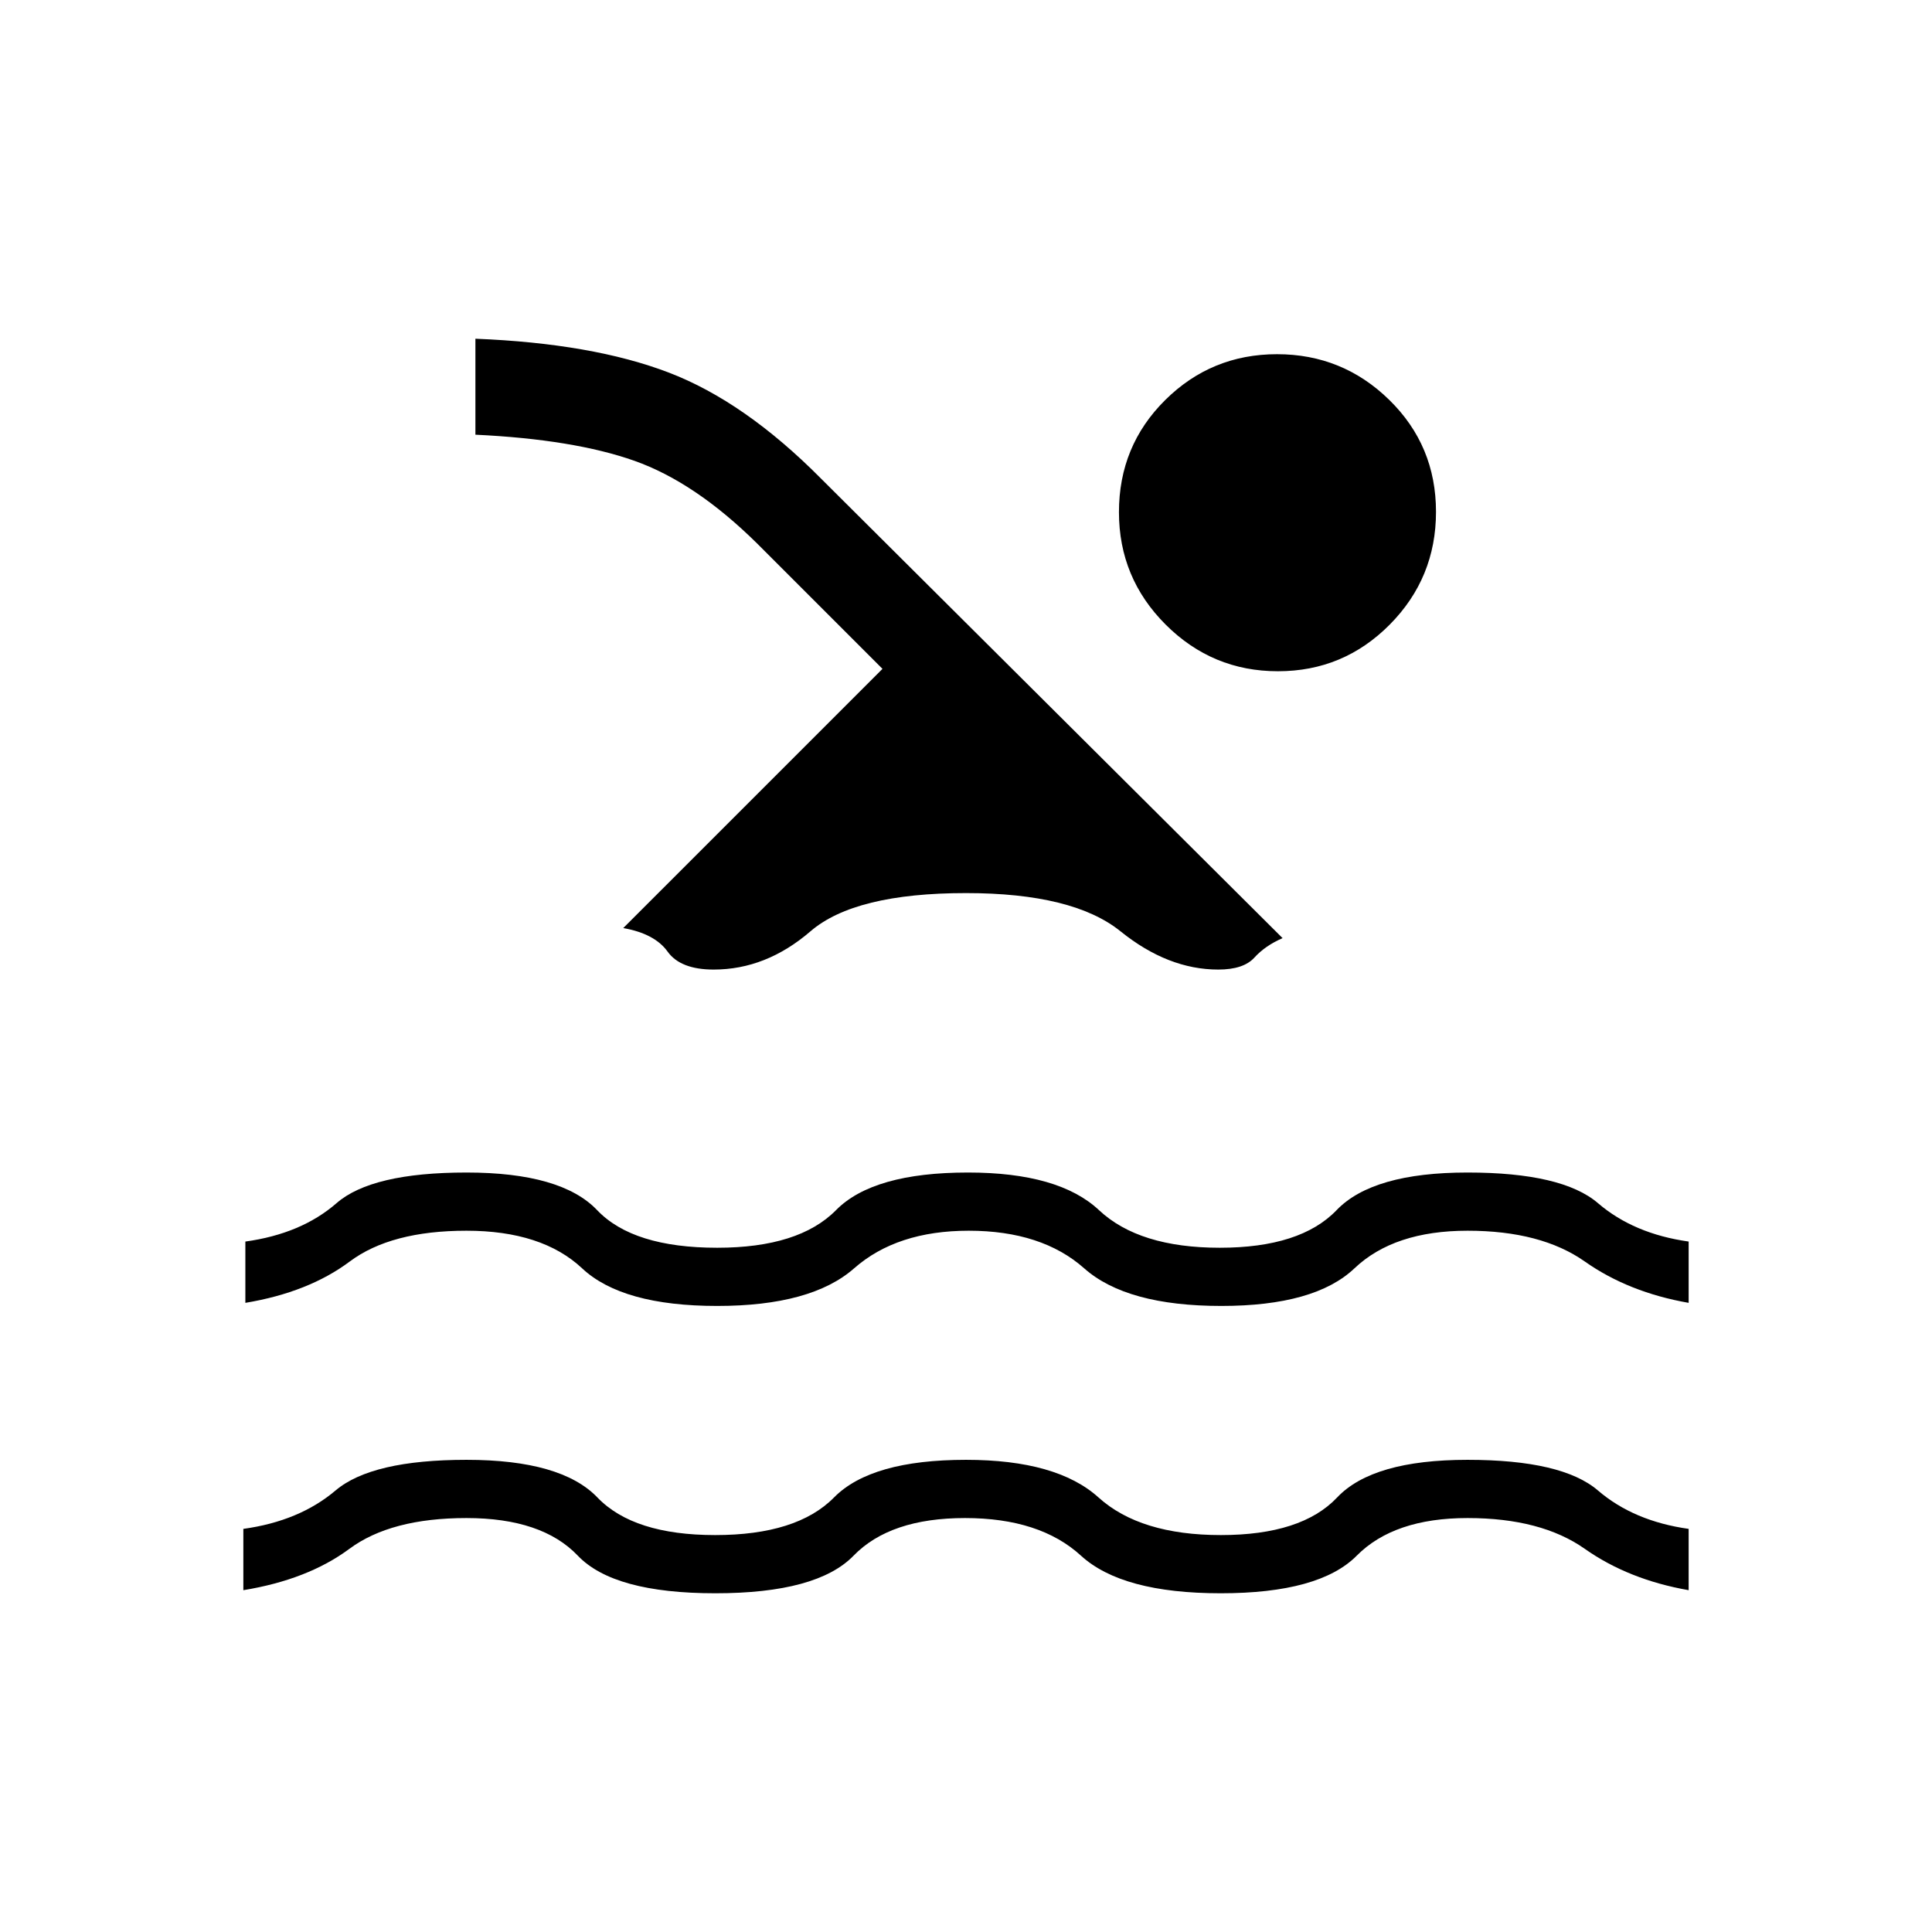 <svg xmlns="http://www.w3.org/2000/svg" height="20" viewBox="0 -960 960 960" width="20"><path d="M120.92-169.85v-30.46q27.81-3.84 45.8-19.07 17.98-15.24 65.09-15.24t65.04 18.7q17.92 18.69 58.53 18.69 40.62 0 59.04-18.69 18.43-18.7 65.58-18.7 45.15 0 65.85 18.7 20.69 18.69 60.8 18.69 40.12 0 57.77-18.69 17.66-18.7 64.77-18.7t64.84 15.24q17.74 15.23 45.05 19.07v30.46q-29.85-5.23-51.58-20.53-21.73-15.31-58.27-15.31-36.54 0-55.07 18.69t-67.58 18.69q-49.04 0-69.45-18.69-20.41-18.69-57.63-18.69T424.14-187q-18.14 18.69-68.69 18.69-50.54 0-68.34-18.69-17.8-18.69-55.34-18.69-37.54 0-58.19 15.31-20.65 15.3-52.66 20.53Zm1-142.77v-30.46q27.81-3.84 45.3-19.07 17.48-15.23 64.59-15.23t64.9 18.69Q314.5-340 356.38-340q40.62 0 59.04-18.69 18.43-18.69 65.58-18.69 45.15 0 65.08 18.69Q566-340 606.12-340q40.11 0 58.03-18.69 17.93-18.69 65.04-18.69 47.11 0 64.84 15.23 17.74 15.23 45.05 19.07v30.46q-29.85-5.23-51.58-20.53-21.73-15.31-58.27-15.31-36.54 0-56.21 18.69t-66.15 18.69q-47.06 0-68.14-18.69t-57.38-18.69q-35.69 0-56.95 18.69-21.25 18.69-68.02 18.69-47.19 0-67.13-18.69-19.94-18.69-57.48-18.69-37.54 0-58 15.31-20.46 15.3-51.85 20.53Zm187.77-186.23 128.81-128.8-62.29-62.29q-30.83-30.44-61-41.1-30.17-10.65-78.98-12.96v-47.69q58.12 2.31 95.99 16.78 37.88 14.48 75.86 52.83l229.23 228.23q-8.66 3.77-14.04 9.7-5.39 5.92-17.89 5.92-25.03 0-48.59-19-23.56-19-76.79-19-55.23 0-77.29 19-22.06 19-48.09 19-16.5 0-22.89-8.92-6.38-8.93-22.04-11.7ZM634.54-784q32.58 0 55.79 22.72 23.21 22.73 23.21 55.6 0 32.85-22.99 56.04-22.98 23.18-55.56 23.18-32.57 0-55.78-23.18Q556-672.83 556-705.5q0-32.96 22.99-55.73Q601.97-784 634.54-784Z"/></svg>